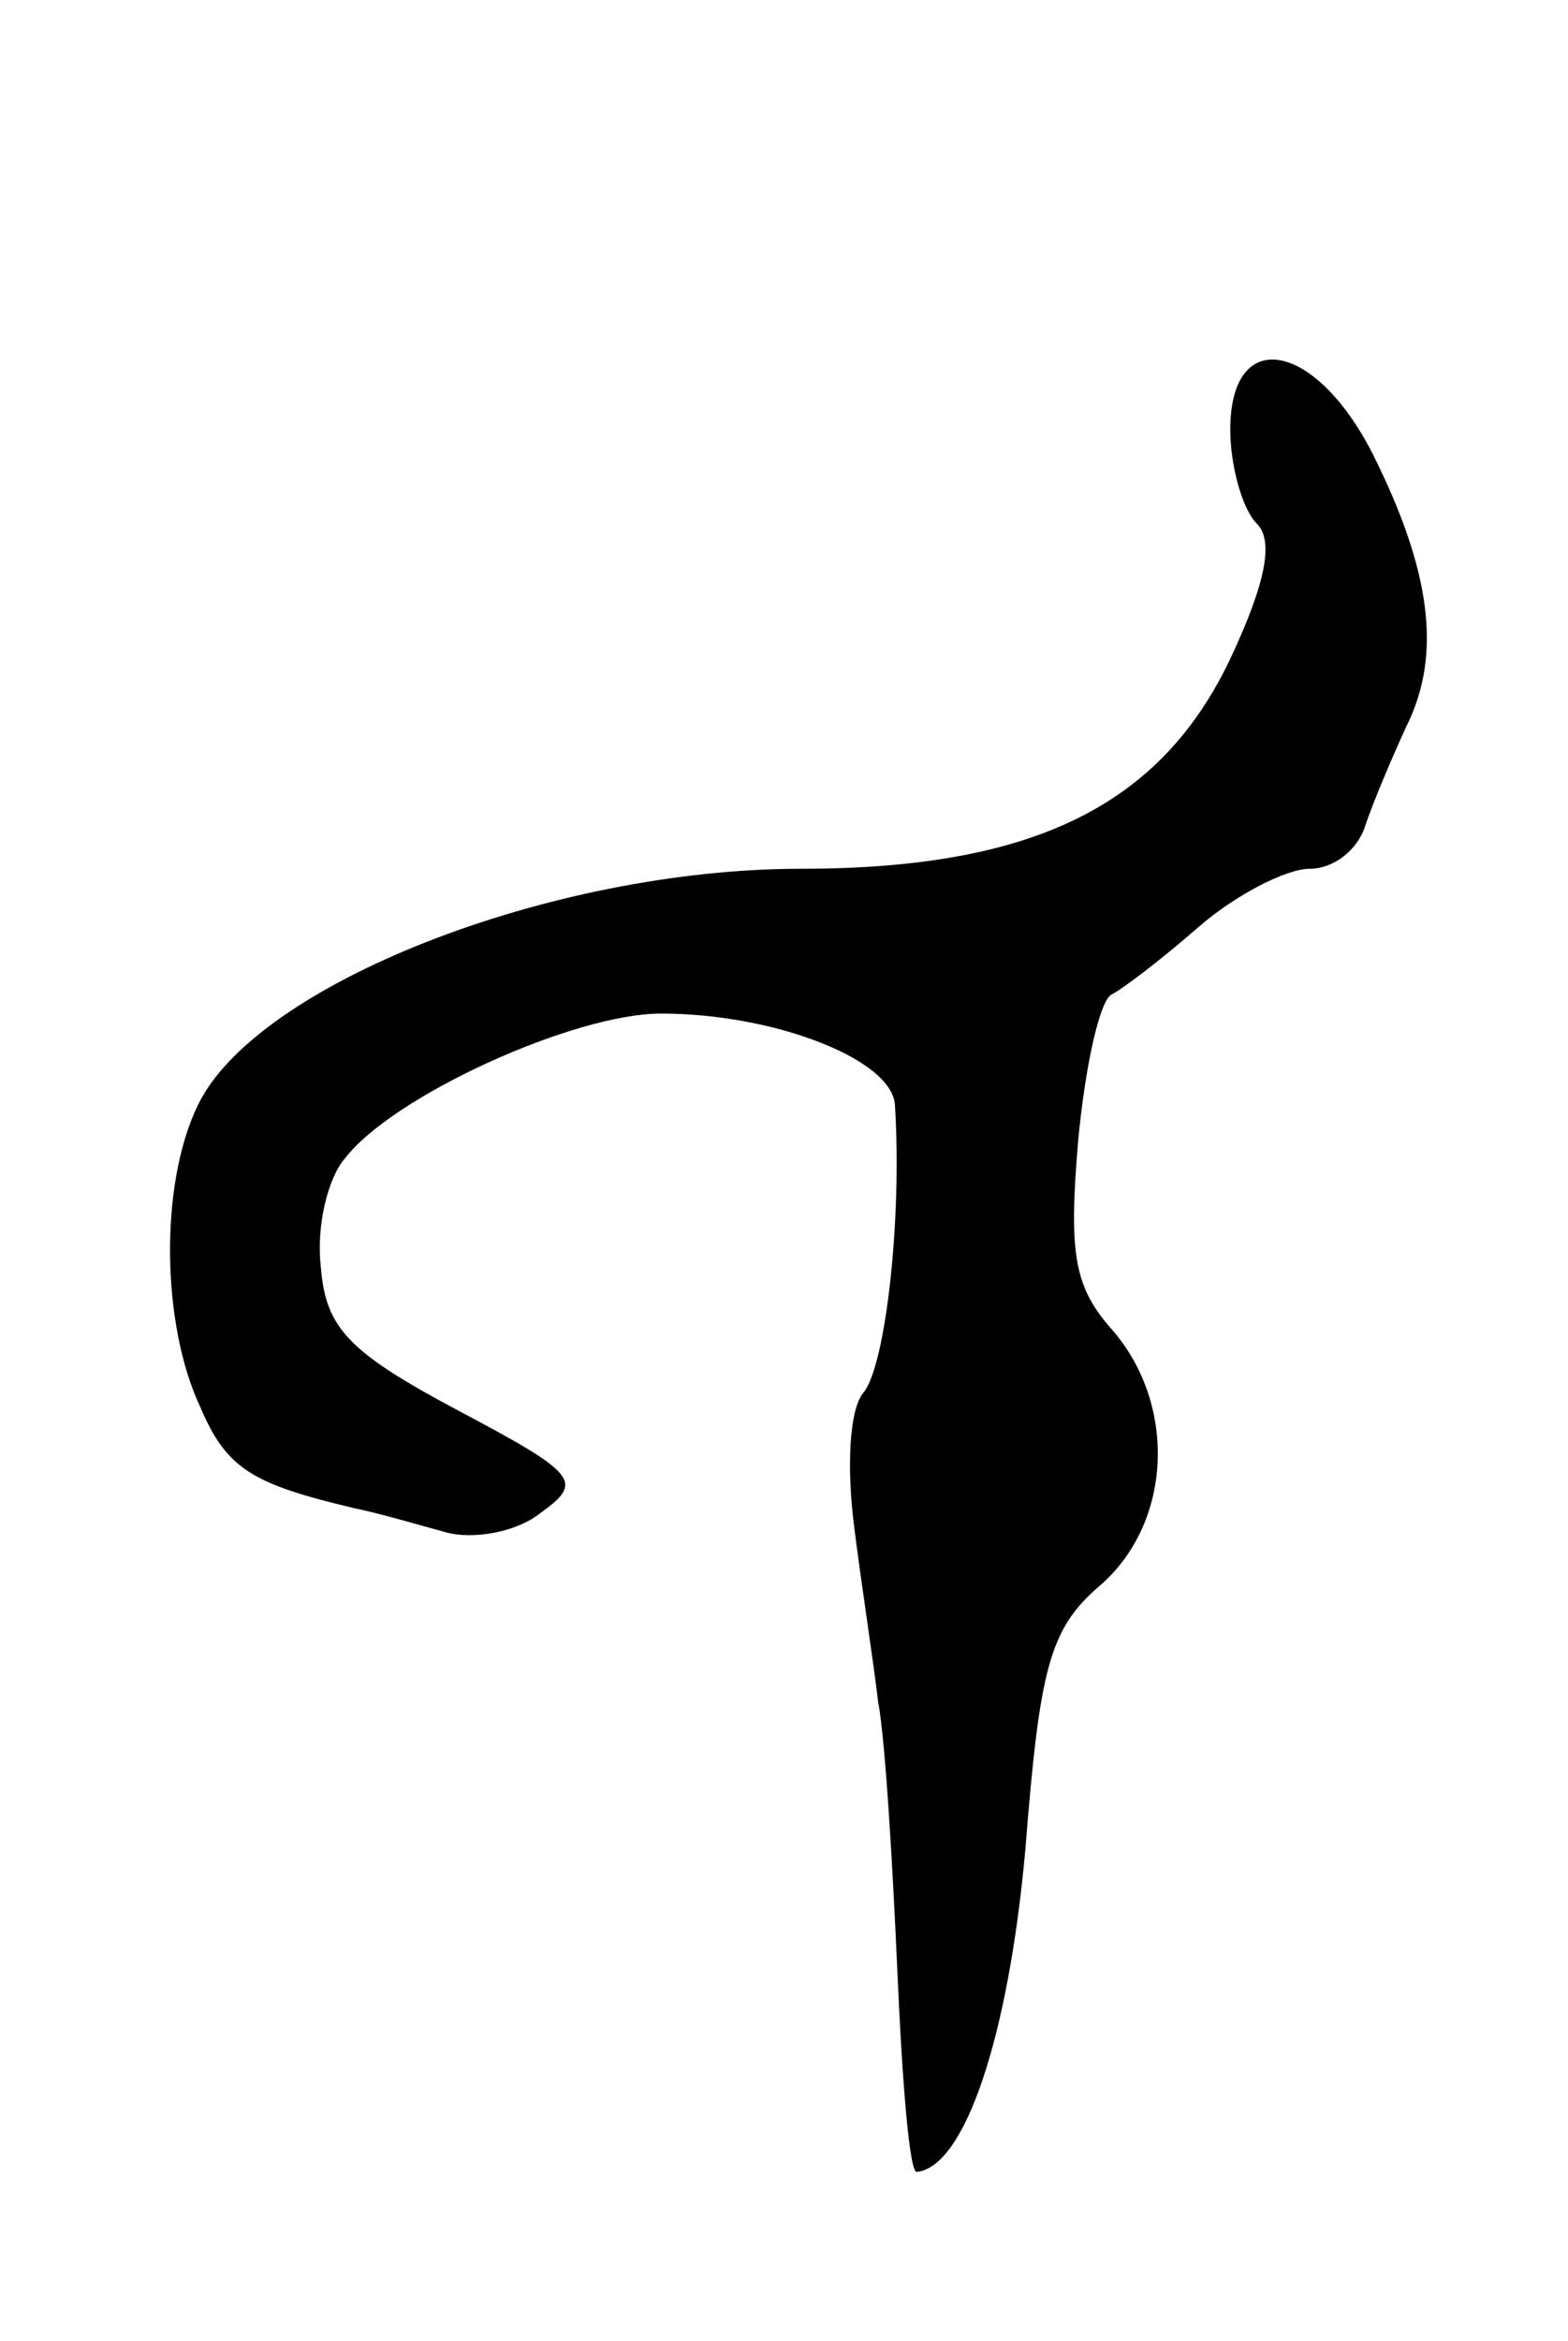 <svg version="1.0" xmlns="http://www.w3.org/2000/svg"
 width="65pt" height="97pt" viewBox="0 0 65 97"
 preserveAspectRatio="xMidYMid meet">
<g transform="translate(0,97) scale(0.1,-0.1)"
fill="#000000" stroke="none">
<path d="M510 792 c0 -15 5 -33 11 -39 7 -7 4 -24 -11 -56 -29 -61 -82 -87
-178 -87 -104 0 -226 -48 -250 -98 -16 -33 -15 -91 1 -125 11 -26 22 -32 64
-42 10 -2 27 -7 38 -10 11 -3 29 0 39 8 18 13 16 16 -35 43 -45 24 -54 34 -56
59 -2 17 3 37 10 45 20 26 95 60 131 60 47 0 96 -19 97 -38 3 -48 -4 -108 -13
-119 -6 -7 -7 -31 -4 -55 3 -24 8 -56 10 -73 3 -16 6 -67 8 -112 2 -46 5 -83
8 -83 20 2 38 56 45 133 6 76 10 92 31 110 30 26 32 75 5 106 -16 18 -18 32
-14 79 3 31 9 58 14 60 4 2 20 14 36 28 15 13 36 24 46 24 10 0 20 8 23 18 3
9 11 28 17 41 15 30 10 65 -14 113 -24 47 -59 53 -59 10z"/>
</g>
</svg>
